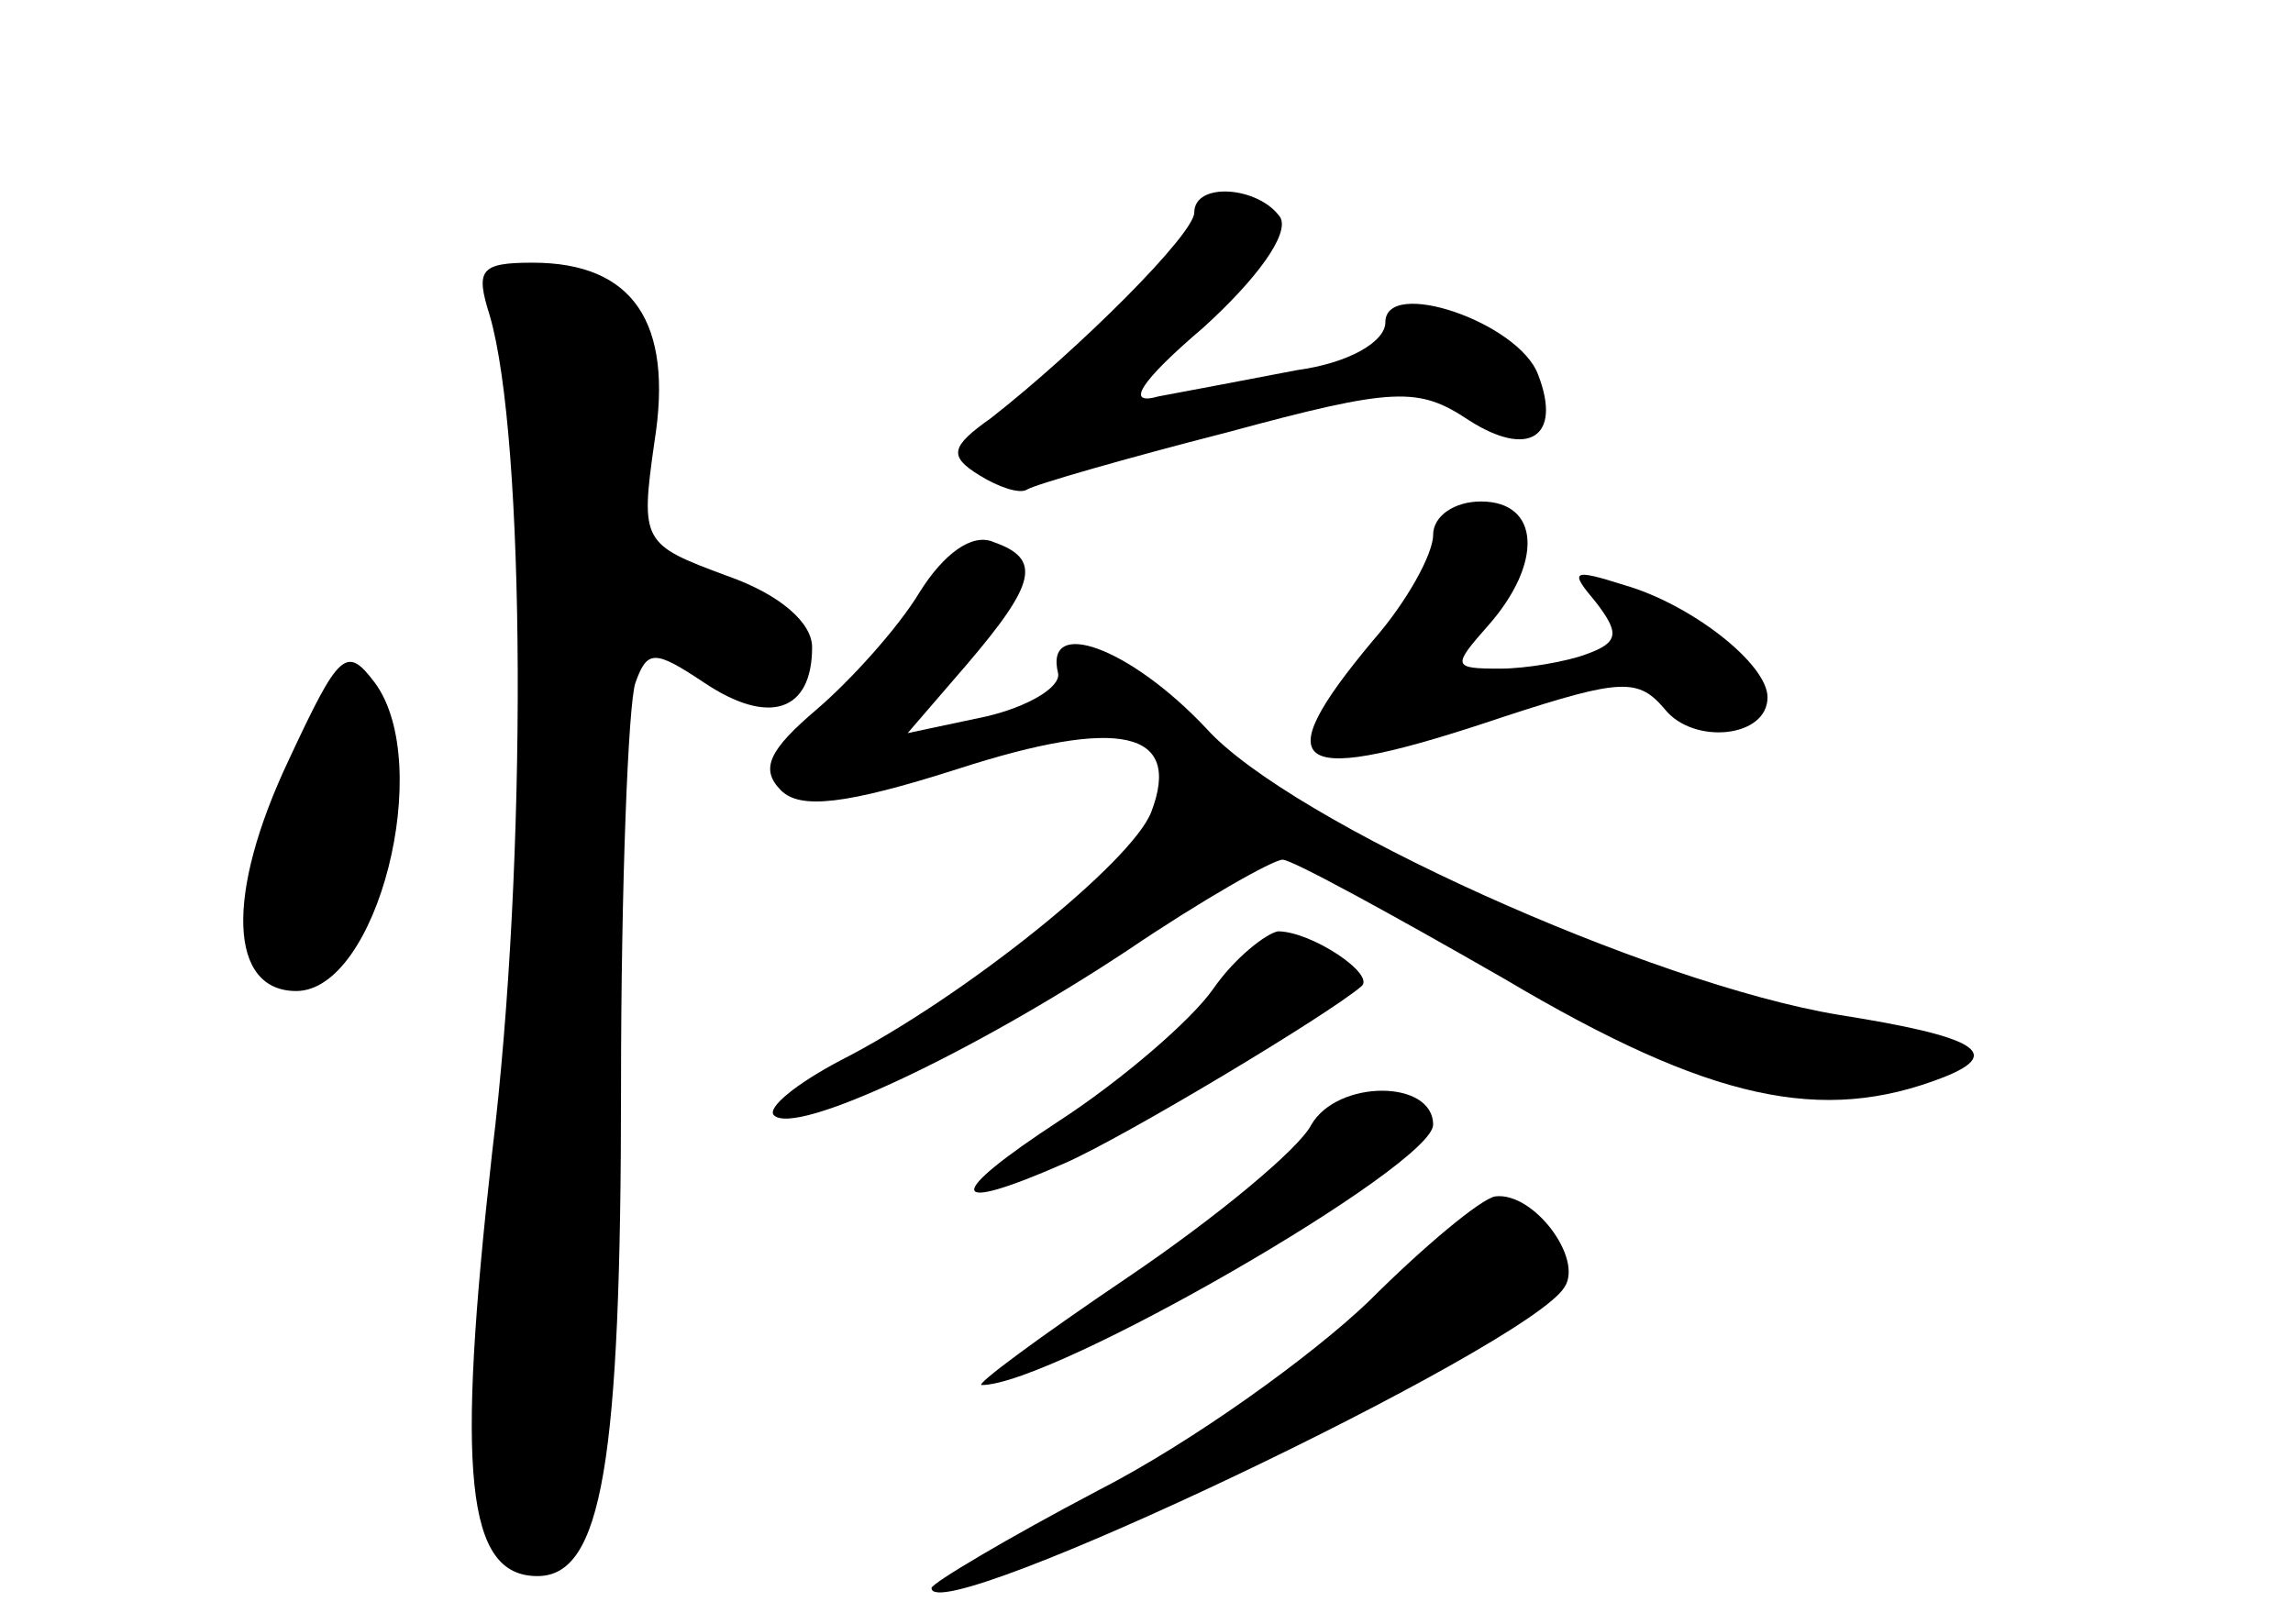 <?xml version="1.0" standalone="no"?>
<!DOCTYPE svg PUBLIC "-//W3C//DTD SVG 20010904//EN"
 "http://www.w3.org/TR/2001/REC-SVG-20010904/DTD/svg10.dtd">
<svg version="1.0" xmlns="http://www.w3.org/2000/svg"
 width="96pt" height="68pt" viewBox="0 0 96 68"
 preserveAspectRatio="xMidYMid meet">
<g transform="translate(0,68) scale(0.1,-0.1)"
fill="#000000" stroke="none">
<path d="M500 591 c0 -9 -48 -57 -85 -86 -17 -12 -18 -16 -5 -24 8 -5 17 -8
20 -6 3 2 41 13 84 24 70 19 80 19 101 5 25 -16 39 -7 29 19 -8 22 -64 41 -64
22 0 -8 -15 -17 -37 -20 -21 -4 -47 -9 -58 -11 -14 -4 -8 6 19 29 22 20 36 39
32 46 -9 13 -36 15 -36 2z"/>
<path d="M205 548 c15 -51 16 -228 1 -351 -15 -134 -11 -177 19 -177 27 0 35
47 35 205 0 84 3 160 6 169 5 14 8 14 29 0 27 -18 45 -12 45 15 0 10 -13 22
-36 30 -35 13 -36 14 -30 56 8 50 -9 75 -51 75 -22 0 -24 -3 -18 -22z"/>
<path d="M600 456 c0 -8 -11 -28 -25 -44 -46 -55 -34 -62 55 -32 49 16 56 16
67 3 12 -15 43 -12 43 5 0 14 -32 39 -60 47 -22 7 -23 6 -12 -7 10 -13 10 -17
-4 -22 -8 -3 -25 -6 -36 -6 -20 0 -20 1 -5 18 23 26 22 52 -3 52 -11 0 -20 -6
-20 -14z"/>
<path d="M385 432 c-9 -15 -29 -37 -43 -49 -20 -17 -24 -25 -15 -34 8 -8 27
-6 74 9 68 22 94 16 81 -18 -8 -21 -79 -78 -130 -104 -19 -10 -31 -20 -28 -23
9 -9 83 26 148 69 31 21 61 38 65 38 4 0 46 -23 93 -50 86 -51 133 -61 184
-41 25 10 13 17 -44 26 -79 13 -230 81 -265 120 -32 34 -68 47 -62 23 1 -6
-13 -14 -30 -18 l-33 -7 25 29 c29 34 31 44 11 51 -9 4 -21 -5 -31 -21z"/>
<path d="M121 362 c-27 -57 -25 -97 3 -97 34 0 58 95 33 129 -12 16 -15 13
-36 -32z"/>
<path d="M508 266 c-9 -13 -38 -38 -64 -55 -49 -32 -48 -40 2 -18 25 11 110
62 124 74 6 5 -21 23 -35 23 -5 -1 -18 -11 -27 -24z"/>
<path d="M549 209 c-5 -10 -40 -39 -77 -64 -37 -25 -64 -45 -61 -45 30 0 189
92 189 109 0 19 -40 19 -51 0z"/>
<path d="M573 135 c-24 -23 -74 -59 -113 -79 -38 -20 -70 -39 -70 -41 0 -18
250 101 265 126 8 12 -13 40 -29 38 -6 -1 -30 -21 -53 -44z"/>
</g>
</svg>
